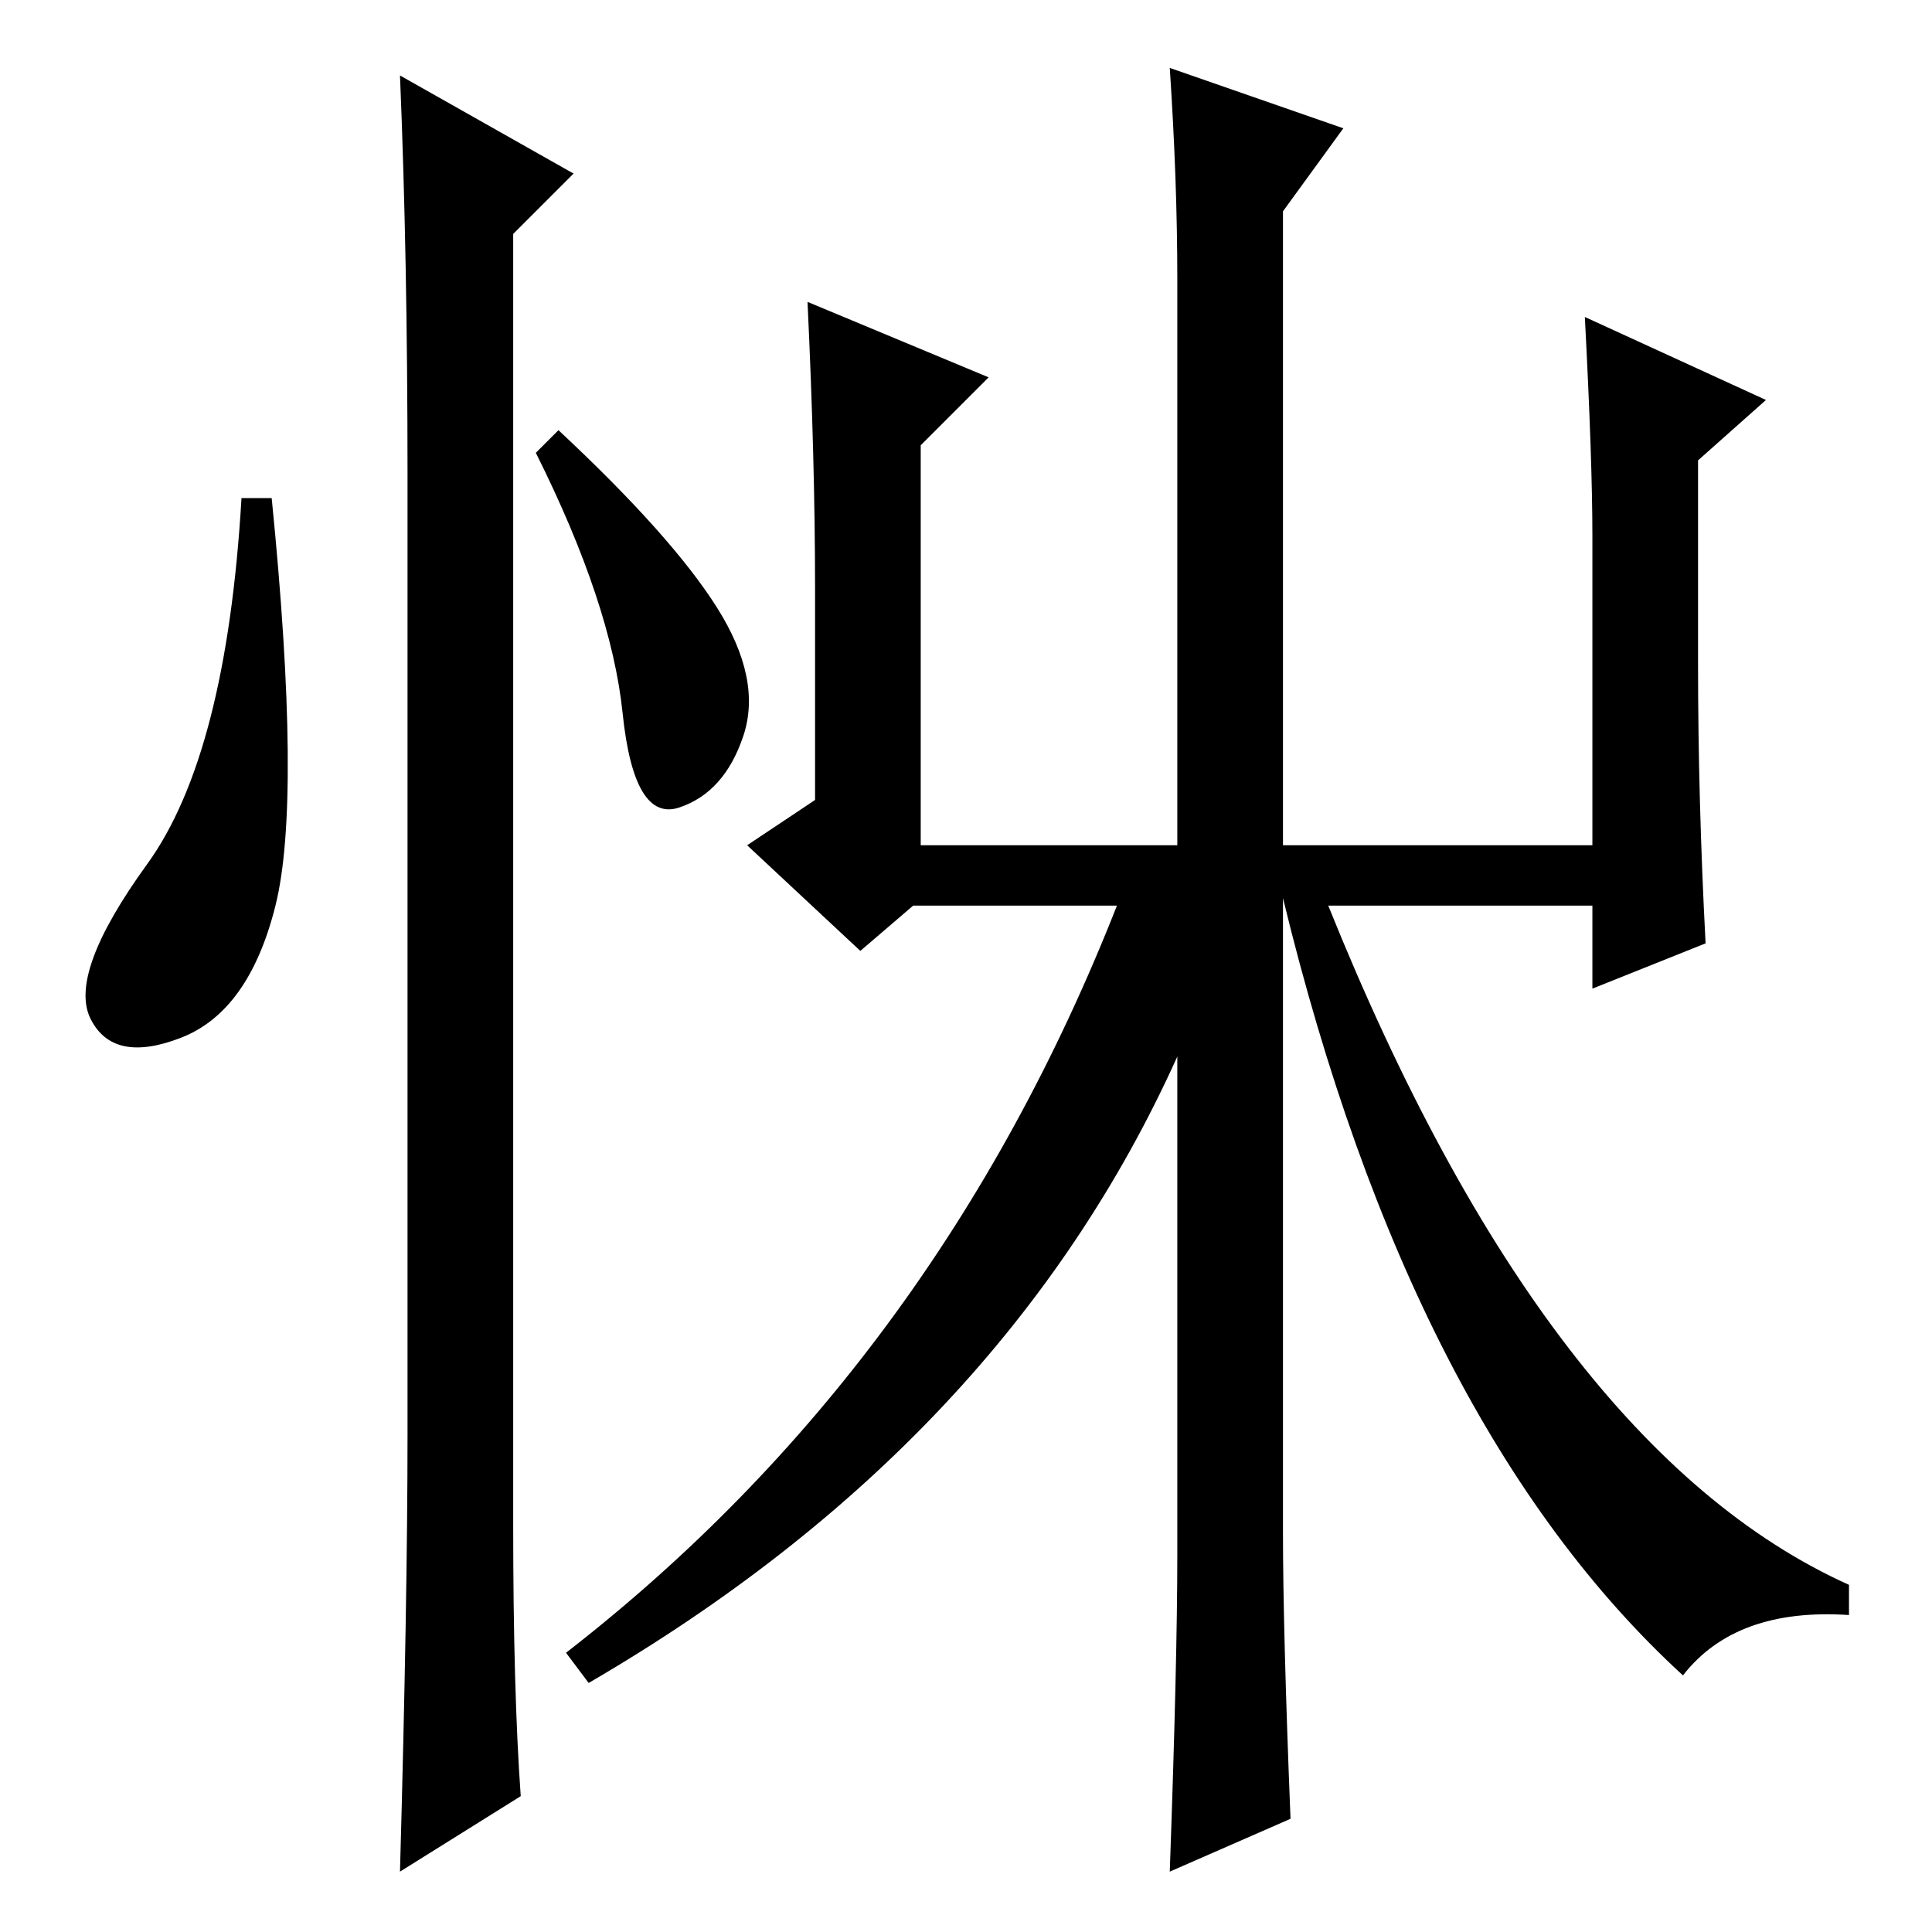 <?xml version="1.0" standalone="no"?>
<!DOCTYPE svg PUBLIC "-//W3C//DTD SVG 1.1//EN" "http://www.w3.org/Graphics/SVG/1.1/DTD/svg11.dtd" >
<svg xmlns="http://www.w3.org/2000/svg" xmlns:xlink="http://www.w3.org/1999/xlink" version="1.1" viewBox="0 -36 256 256">
  <g transform="matrix(1 0 0 -1 0 220)">
   <path fill="currentColor"
d="M36.5 136q-3.5 -14 -12.5 -17.5t-12 2.5t7.5 20.5t12.5 48.5h4q4 -40 0.5 -54zM53 246l23 -13l-8 -8v-171q0 -22 1 -36l-16 -10q1 36 1 58v127q0 29 -1 53zM95 175.5q6 -9.5 3.5 -17t-8.5 -9.5t-7.5 12.5t-11.5 34.5l3 3q15 -14 21 -23.5zM78 33l-3 4q49 38 73 99h-27
l-7 -6l-15 14l9 6v28q0 17 -1 38l24 -10l-9 -9v-53h34v75q0 13 -1 28l23 -8l-8 -11v-84h41v41q0 10 -1 29l24 -11l-9 -8v-27q0 -18 1 -37l-15 -6v11h-35q29 -72 69 -90v-4q-15 1 -22 -8q-36 33 -53 103v-84q0 -13 1 -38l-16 -7q1 28 1 42v66q-23 -51 -78 -83z" />
  </g>

</svg>
